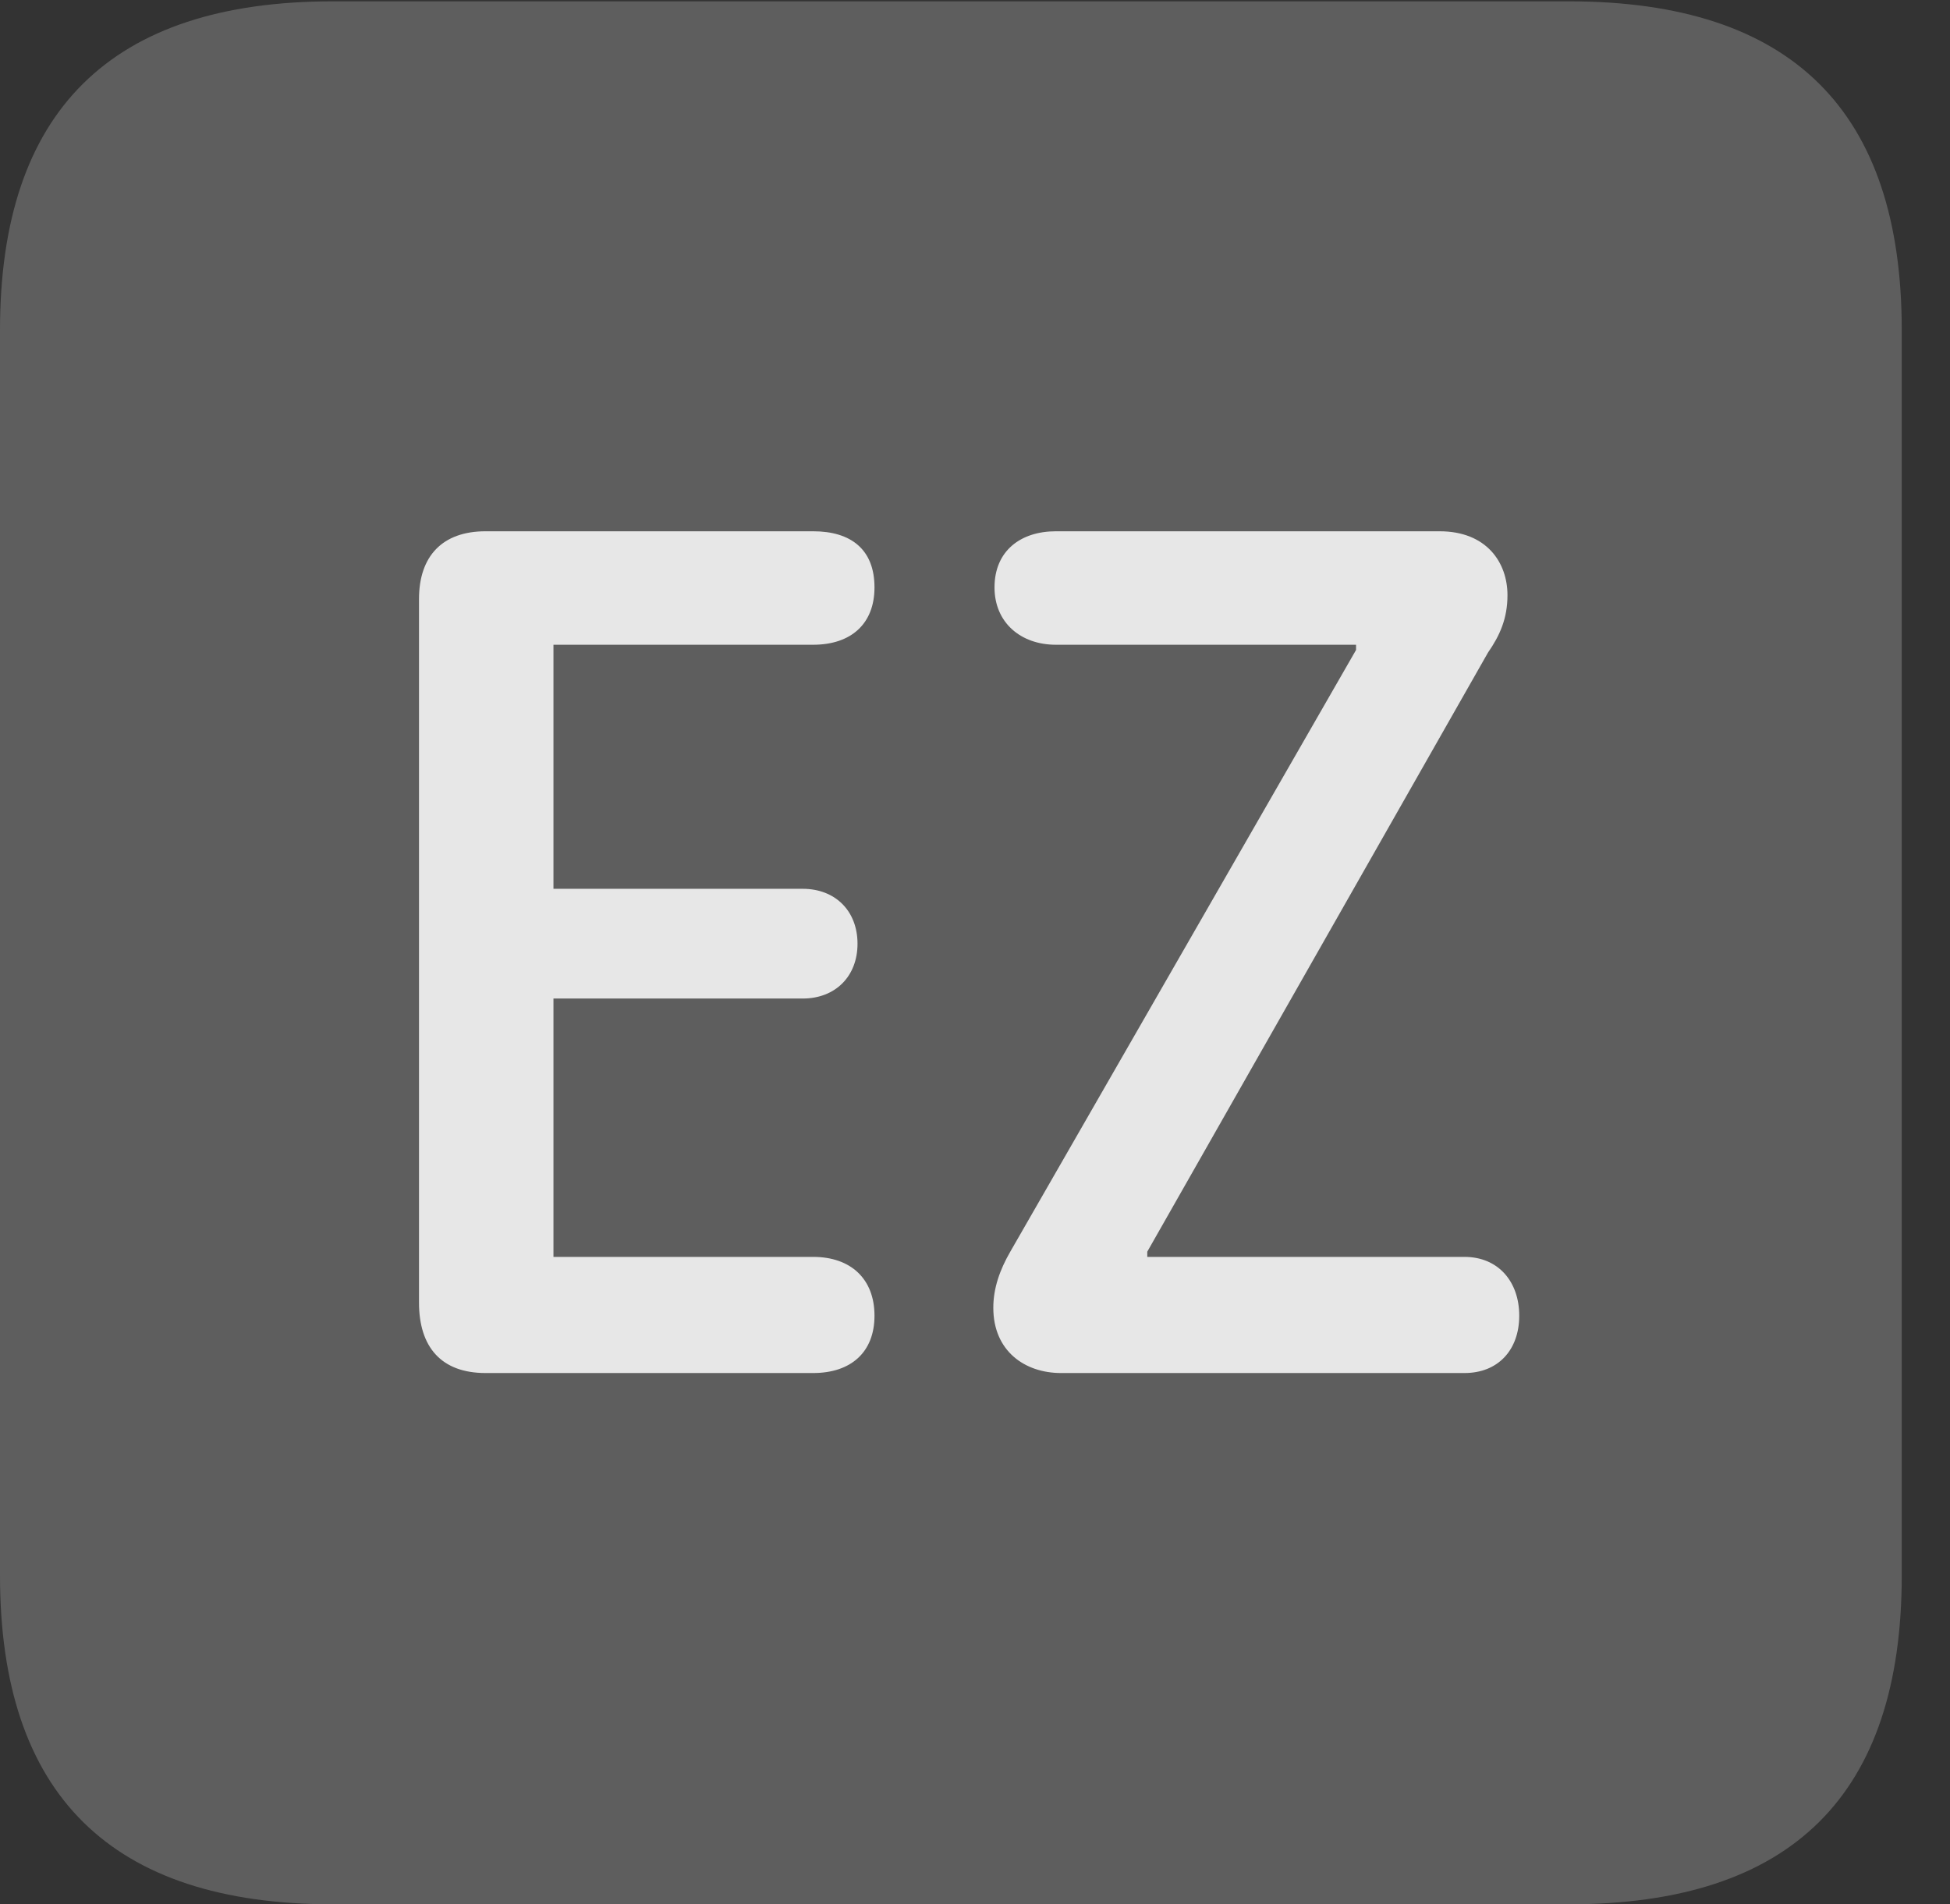 <?xml version="1.0" encoding="UTF-8"?>
<!--Generator: Apple Native CoreSVG 341-->
<!DOCTYPE svg
PUBLIC "-//W3C//DTD SVG 1.1//EN"
       "http://www.w3.org/Graphics/SVG/1.1/DTD/svg11.dtd">
<svg version="1.1" xmlns="http://www.w3.org/2000/svg" xmlns:xlink="http://www.w3.org/1999/xlink" viewBox="0 0 14.59 14.248">
 <rect x="0" y="0" width="14.59" height="14.248" fill="#333333" stroke="none"/>
 <g>
  <rect height="14.248" opacity="0" width="14.59" x="0" y="0"/>
  <path d="M2.49 14.248L11.738 14.248C13.408 14.248 14.229 13.428 14.229 11.787L14.229 2.471C14.229 0.83 13.408 0.01 11.738 0.01L2.49 0.01C0.83 0.01 0 0.83 0 2.471L0 11.787C0 13.428 0.83 14.248 2.49 14.248Z" fill="white" fill-opacity="0.212"/>
  <path d="M3.633 10.273C3.301 10.273 3.135 10.078 3.135 9.746L3.135 4.482C3.135 4.16 3.311 3.975 3.633 3.975L6.084 3.975C6.367 3.975 6.543 4.111 6.543 4.395C6.543 4.668 6.367 4.824 6.084 4.824L4.141 4.824L4.141 6.65L6.006 6.65C6.25 6.65 6.416 6.816 6.416 7.061C6.416 7.305 6.25 7.471 6.006 7.471L4.141 7.471L4.141 9.404L6.084 9.404C6.367 9.404 6.543 9.57 6.543 9.844C6.543 10.117 6.367 10.273 6.084 10.273ZM7.939 10.273C7.666 10.273 7.432 10.107 7.432 9.785C7.432 9.639 7.48 9.502 7.559 9.365L10.146 4.863L10.146 4.824L7.9 4.824C7.637 4.824 7.441 4.658 7.441 4.395C7.441 4.121 7.637 3.975 7.9 3.975L10.771 3.975C11.123 3.975 11.279 4.209 11.279 4.453C11.279 4.629 11.221 4.756 11.133 4.883L8.584 9.365L8.584 9.404L10.957 9.404C11.211 9.404 11.367 9.59 11.367 9.844C11.367 10.098 11.211 10.273 10.957 10.273Z" fill="white" fill-opacity="0.85"/>
 </g>
</svg>
